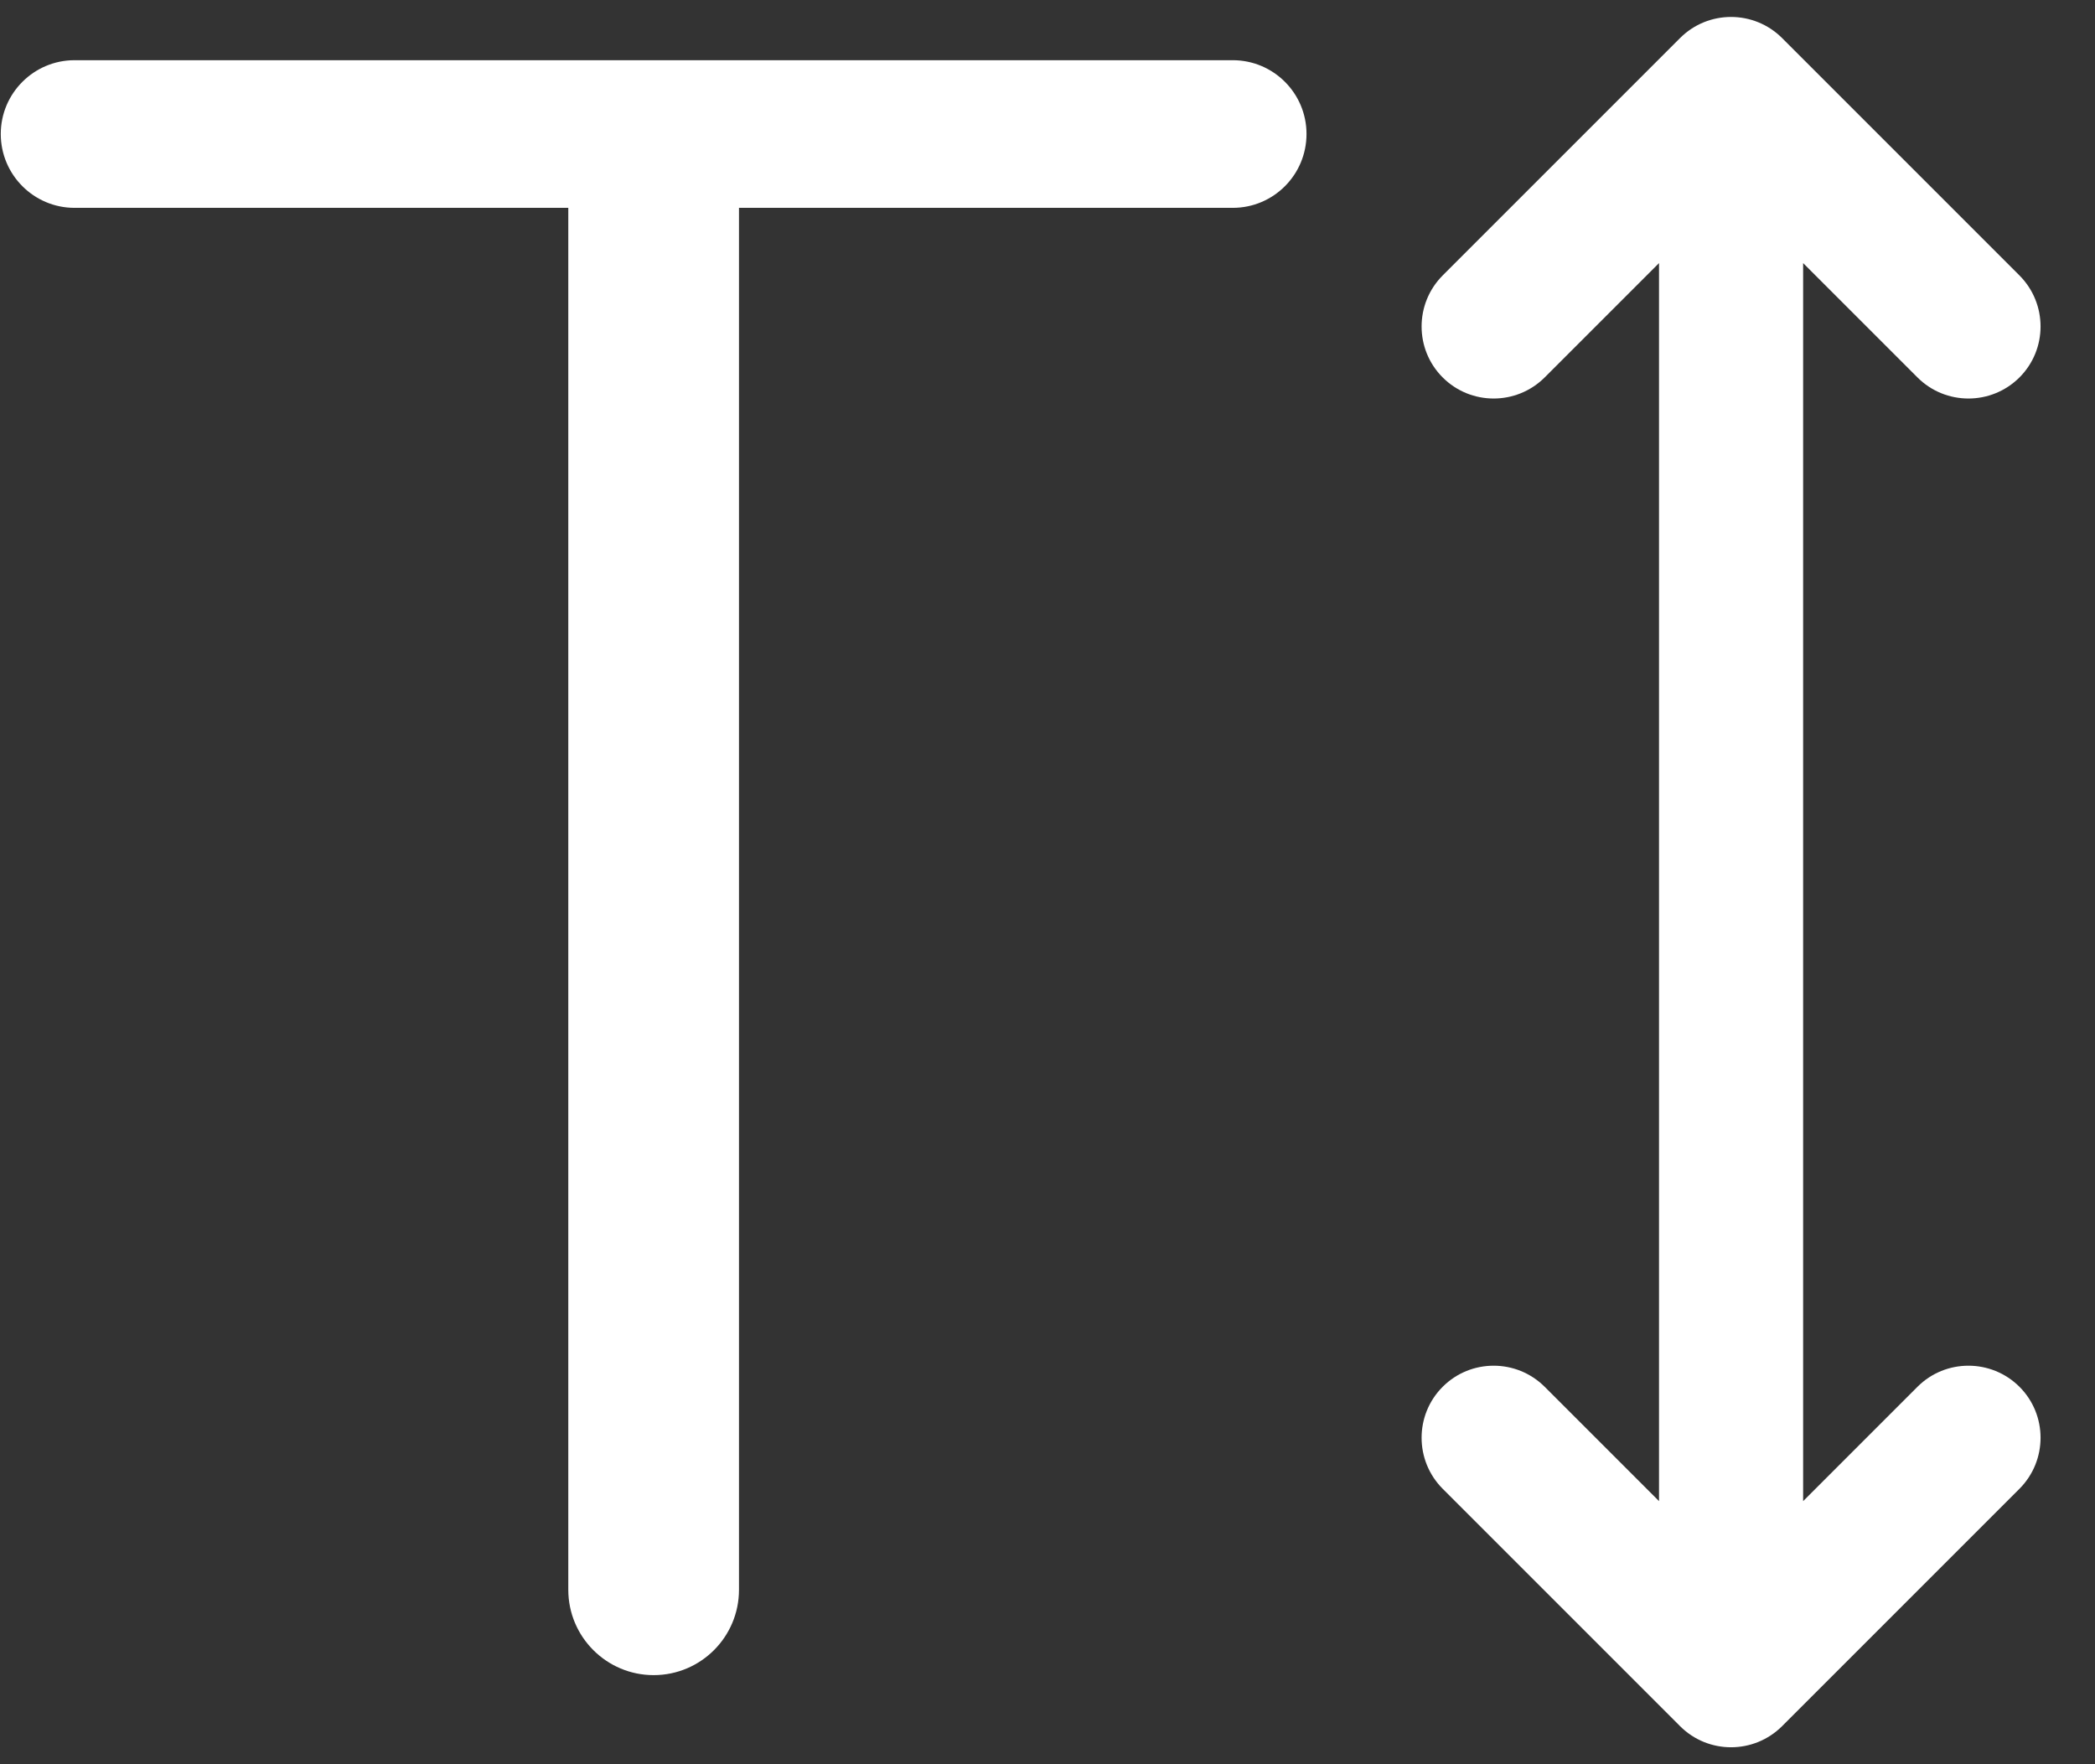 <svg width="19" height="16" viewBox="0 0 19 16" fill="none" xmlns="http://www.w3.org/2000/svg">
<rect x="0" y="0" width="19" height="16" fill="#333333" stroke="none"/>
<path d="M5.154 1.885H0.676C0.307 1.885 0.007 1.585 0.007 1.215C0.007 0.846 0.307 0.546 0.676 0.546H11.18C11.55 0.546 11.849 0.846 11.849 1.215C11.849 1.585 11.55 1.885 11.18 1.885H6.702V14.418C6.702 14.845 6.356 15.192 5.928 15.192C5.501 15.192 5.154 14.845 5.154 14.418V1.885Z" fill="white"/>
<path fill-rule="evenodd" clip-rule="evenodd" d="M15.237 0.345C15.492 0.09 15.906 0.09 16.162 0.345L18.315 2.498C18.57 2.754 18.57 3.168 18.315 3.423C18.059 3.678 17.645 3.678 17.39 3.423L16.353 2.386V13.614L17.39 12.577C17.645 12.322 18.059 12.322 18.315 12.577C18.57 12.832 18.57 13.246 18.315 13.502L16.162 15.655C15.906 15.91 15.492 15.91 15.237 15.655L13.084 13.502C12.829 13.246 12.829 12.832 13.084 12.577C13.339 12.322 13.753 12.322 14.009 12.577L15.046 13.614V2.386L14.009 3.423C13.753 3.678 13.339 3.678 13.084 3.423C12.829 3.168 12.829 2.754 13.084 2.498L15.237 0.345Z" fill="white"/>
</svg>
